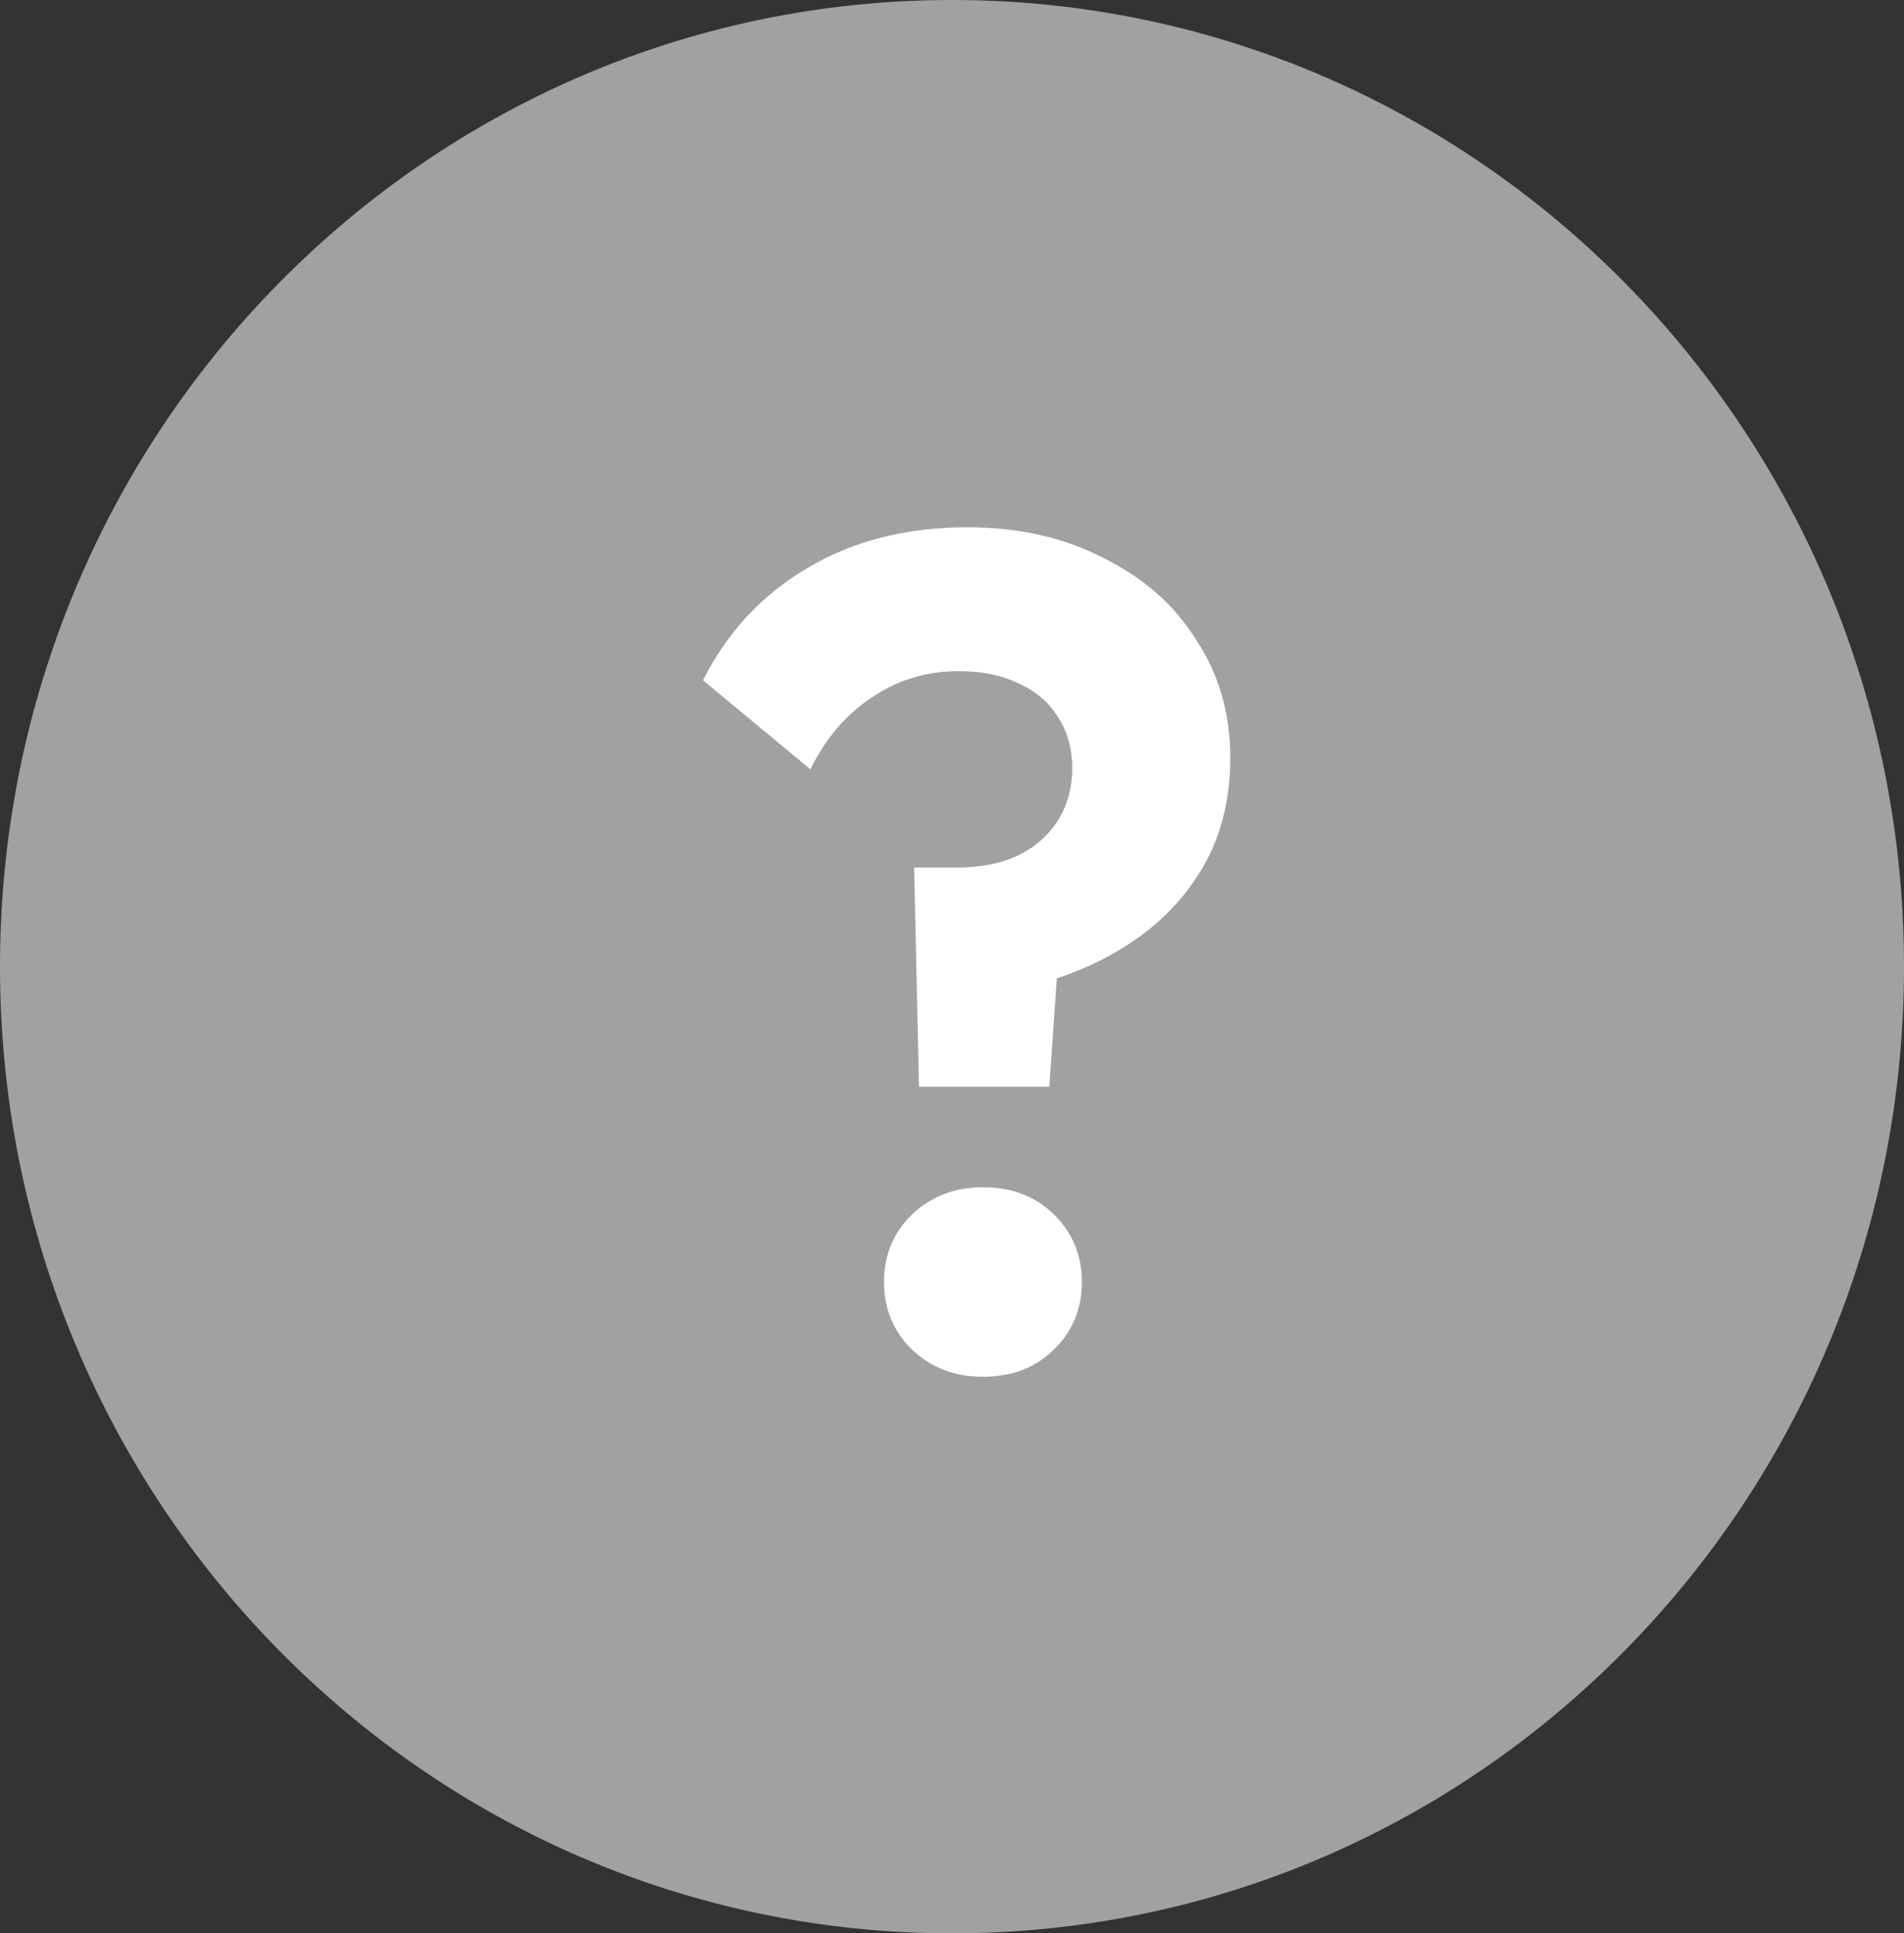 <svg width="65" height="66" viewBox="0 0 65 66" fill="none" xmlns="http://www.w3.org/2000/svg">
<rect x="0" y="0" width="65" height="66" fill="#333333" stroke="none"/>
<path d="M32.5 66C50.449 66 65 51.225 65 33C65 14.775 50.449 0 32.5 0C14.551 0 0 14.775 0 33C0 51.225 14.551 66 32.5 66Z" fill="#A1A1A1"/>
<path d="M31.373 37.099L31.208 29.616H32.65C33.446 29.616 34.133 29.486 34.709 29.226C35.313 28.94 35.78 28.537 36.11 28.017C36.439 27.498 36.604 26.9 36.604 26.224C36.604 25.549 36.439 24.964 36.11 24.47C35.808 23.977 35.368 23.6 34.792 23.34C34.215 23.054 33.529 22.911 32.732 22.911C31.634 22.911 30.645 23.21 29.767 23.808C28.888 24.38 28.188 25.198 27.666 26.263L24 23.223C24.824 21.586 26.005 20.313 27.542 19.403C29.108 18.468 30.934 18 33.021 18C34.778 18 36.33 18.351 37.675 19.052C39.048 19.728 40.105 20.663 40.847 21.859C41.616 23.028 42 24.366 42 25.874C42 27.329 41.67 28.602 41.011 29.694C40.352 30.785 39.446 31.681 38.293 32.383C37.14 33.085 35.794 33.578 34.256 33.864L36.192 31.759L35.822 37.099H31.373ZM33.556 47C32.595 47 31.785 46.688 31.126 46.065C30.494 45.441 30.178 44.674 30.178 43.765C30.178 42.855 30.494 42.089 31.126 41.465C31.785 40.841 32.595 40.53 33.556 40.53C34.545 40.53 35.355 40.841 35.986 41.465C36.618 42.089 36.934 42.855 36.934 43.765C36.934 44.674 36.618 45.441 35.986 46.065C35.355 46.688 34.545 47 33.556 47Z" fill="white"/>
</svg>
